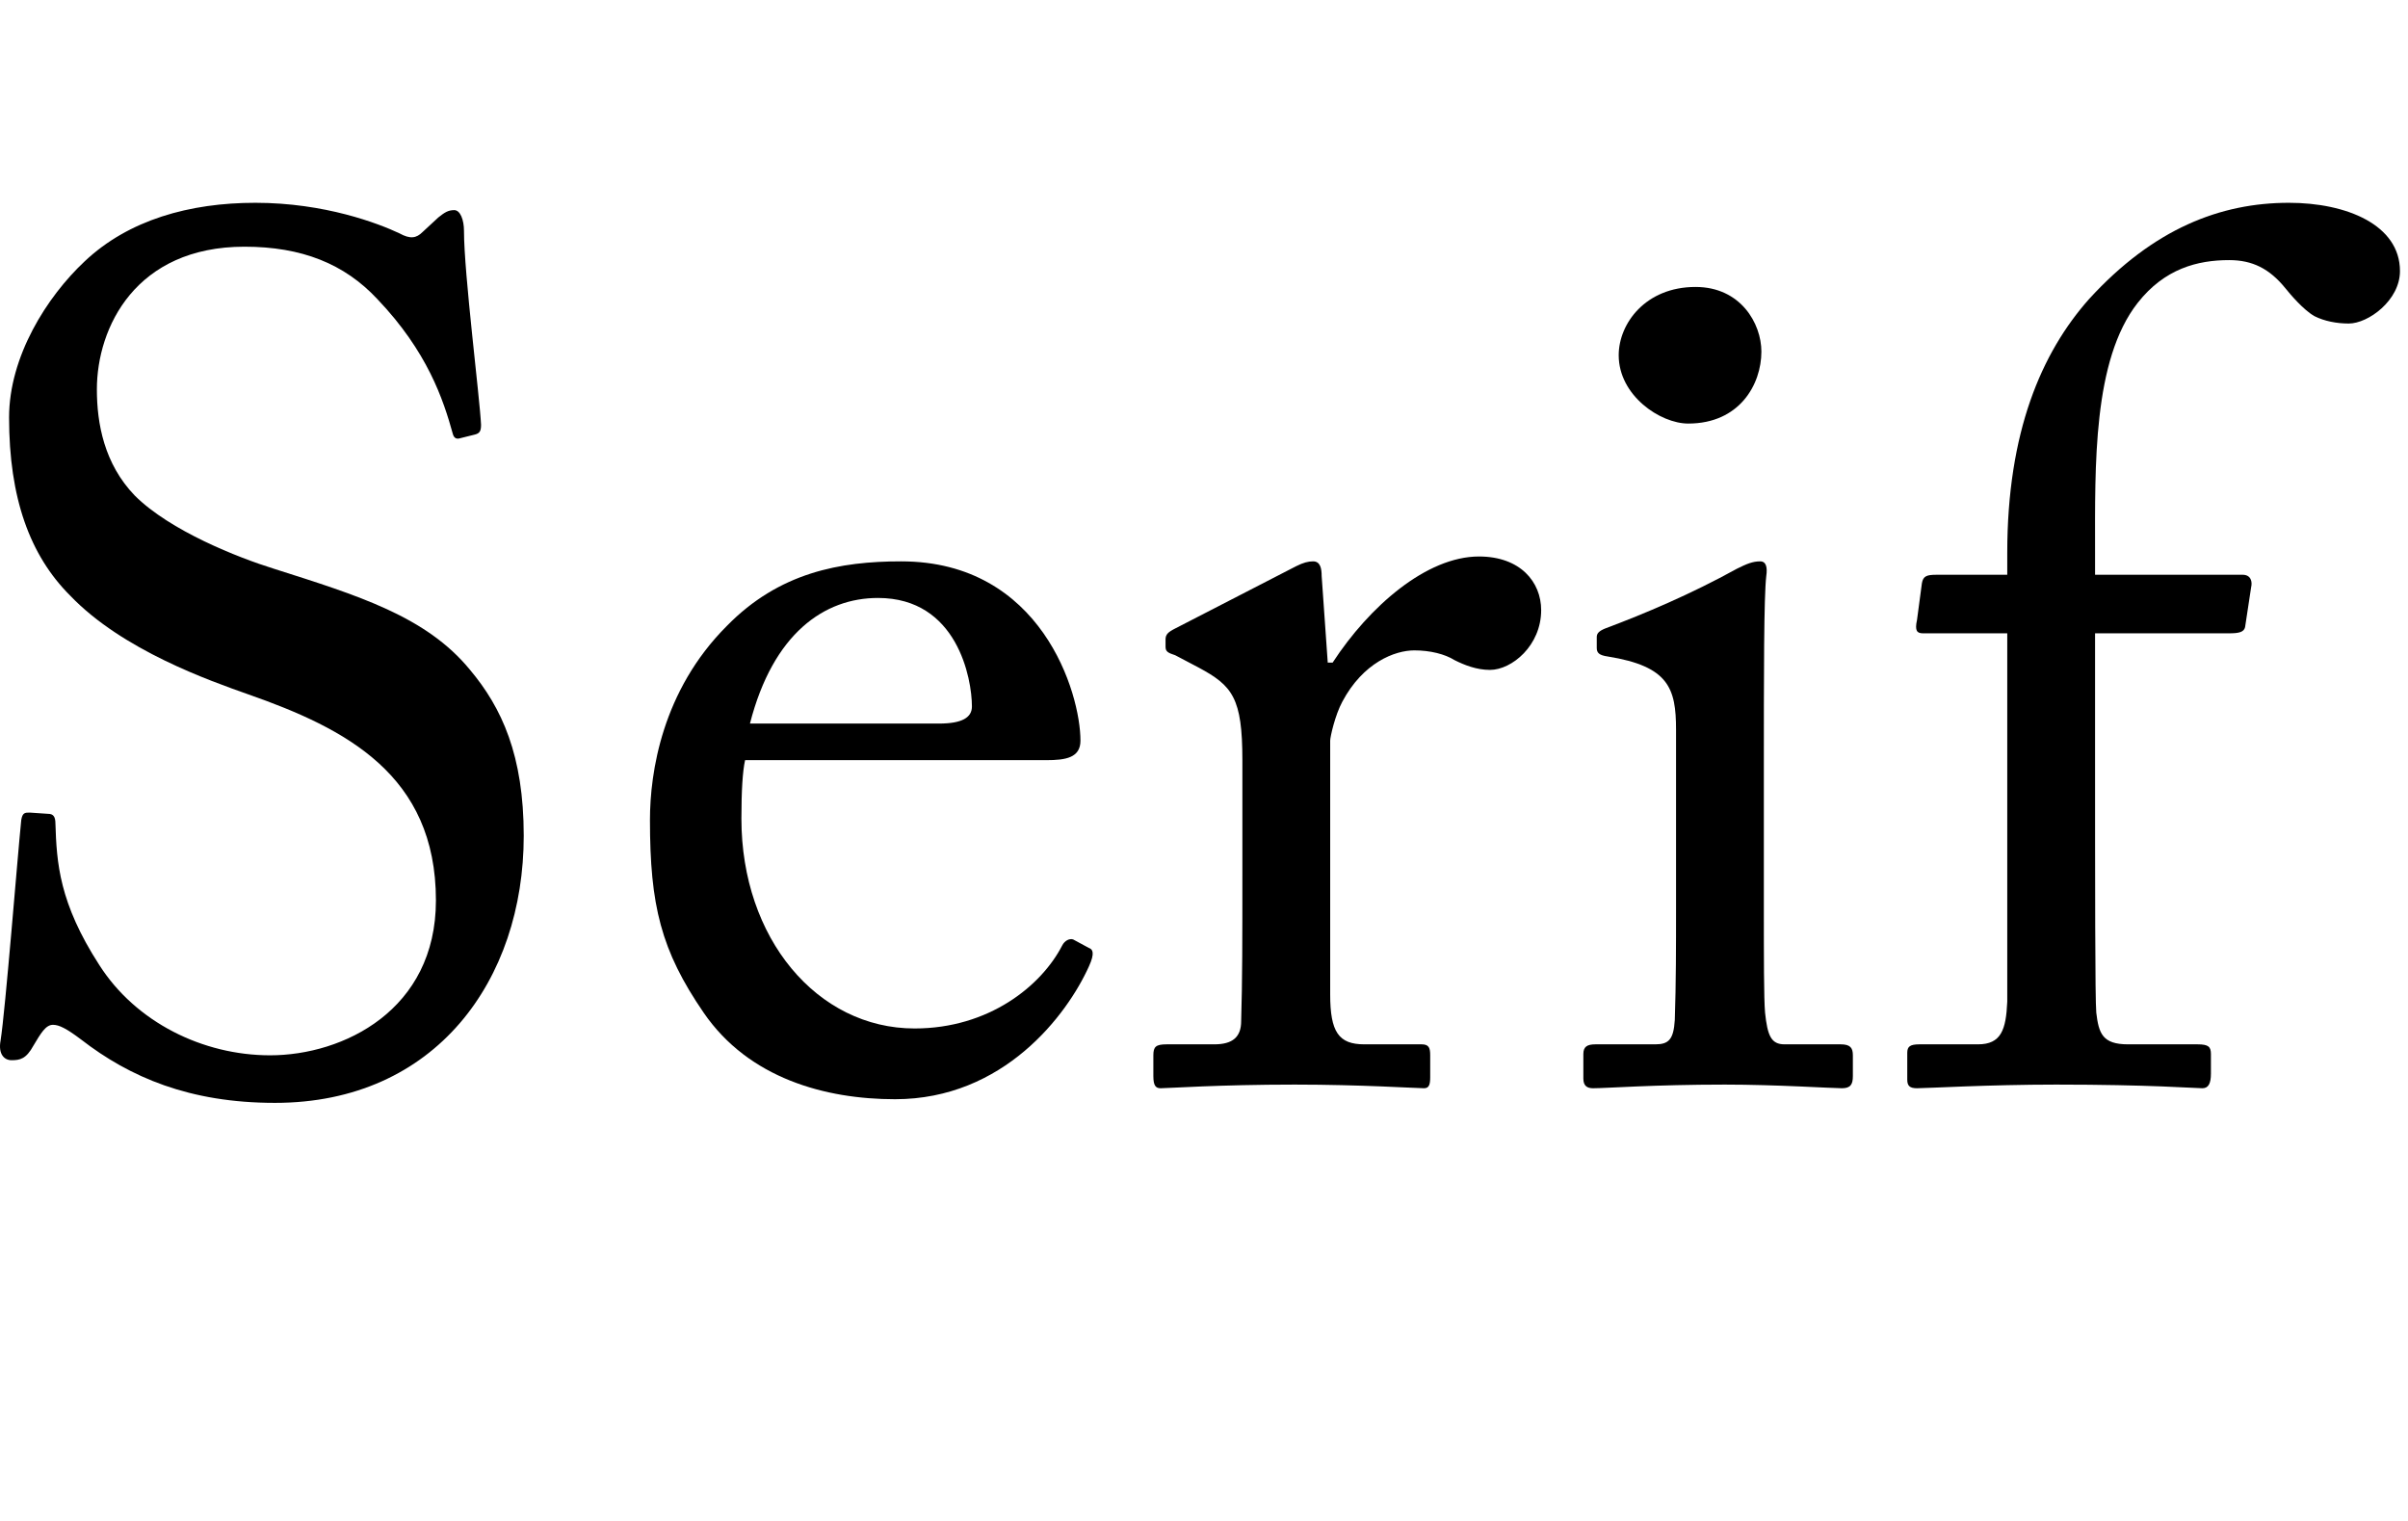 <svg width="95" height="60" viewBox="0 0 95 60" fill="none" xmlns="http://www.w3.org/2000/svg">
<path d="M10.847 43.507C7.479 43.507 5.122 42.497 3.197 41.006C2.62 40.572 2.331 40.428 2.09 40.428C1.802 40.428 1.609 40.765 1.321 41.246C1.032 41.775 0.791 41.824 0.455 41.824C0.166 41.824 -0.075 41.583 0.022 41.054C0.214 39.851 0.695 33.74 0.839 32.345C0.888 32.056 0.984 32.056 1.176 32.056L1.898 32.105C2.09 32.105 2.187 32.201 2.187 32.49C2.235 34.029 2.331 35.617 3.919 38.071C5.362 40.332 8.008 41.631 10.655 41.631C13.541 41.631 17.198 39.851 17.198 35.521C17.198 30.565 13.637 28.737 9.789 27.39C8.297 26.86 4.833 25.657 2.764 23.492C1.176 21.905 0.358 19.643 0.358 16.468C0.358 14.062 1.85 11.705 3.341 10.309C5.073 8.674 7.479 8 10.077 8C12.82 8 14.937 8.818 15.755 9.203C16.188 9.443 16.428 9.395 16.669 9.155L17.294 8.577C17.535 8.385 17.679 8.289 17.92 8.289C18.16 8.289 18.305 8.674 18.305 9.107C18.305 10.791 18.93 15.698 18.978 16.757C18.978 16.997 18.93 17.093 18.738 17.142L18.16 17.286C18.016 17.334 17.92 17.286 17.872 17.142C17.487 15.746 16.861 13.87 14.889 11.801C13.589 10.406 11.905 9.732 9.644 9.732C5.362 9.732 3.822 12.908 3.822 15.361C3.822 16.709 4.111 18.296 5.314 19.547C6.709 20.942 9.404 22.001 10.799 22.434C14.119 23.492 16.813 24.31 18.545 26.427C19.796 27.919 20.662 29.795 20.662 32.971C20.662 38.648 17.198 43.507 10.847 43.507Z" fill="black"/>
<path d="M41.279 29.988H29.395C29.298 30.421 29.25 31.191 29.25 32.297C29.25 37.012 32.233 40.572 36.082 40.572C39.017 40.572 41.086 38.889 41.904 37.301C42 37.108 42.193 37.012 42.337 37.06L42.962 37.397C43.107 37.445 43.203 37.59 42.962 38.119C42.096 40.043 39.594 43.363 35.312 43.363C32.57 43.363 29.539 42.545 27.759 39.947C26.075 37.493 25.642 35.713 25.642 32.345C25.642 30.469 26.123 27.245 28.673 24.695C30.742 22.578 33.147 22.145 35.553 22.145C41.086 22.145 42.626 27.341 42.626 29.218C42.626 29.891 42.048 29.988 41.279 29.988ZM29.587 28.544H37.045C37.959 28.544 38.344 28.304 38.344 27.871C38.344 26.764 37.766 23.589 34.639 23.589C32.522 23.589 30.501 24.984 29.587 28.544Z" fill="black"/>
<path d="M49.014 34.51V29.988C49.014 27.534 48.629 27.053 47.282 26.331L46.368 25.85C46.079 25.754 45.983 25.706 45.983 25.513V25.224C45.983 25.032 46.079 24.936 46.368 24.791L51.131 22.338C51.42 22.193 51.612 22.145 51.805 22.145C52.093 22.145 52.142 22.434 52.142 22.723L52.382 26.139H52.575C54.018 23.925 56.279 21.953 58.348 21.953C59.984 21.953 60.802 22.963 60.802 24.07C60.802 25.465 59.647 26.427 58.781 26.427C58.252 26.427 57.771 26.235 57.386 26.042C57.001 25.802 56.424 25.657 55.798 25.657C55.028 25.657 53.777 26.139 52.959 27.678C52.671 28.207 52.478 29.073 52.478 29.218V39.225C52.478 40.717 52.815 41.198 53.825 41.198H56.087C56.376 41.198 56.424 41.342 56.424 41.631V42.497C56.424 42.786 56.376 42.93 56.183 42.93C55.894 42.93 53.681 42.786 51.083 42.786C48.1 42.786 46.079 42.93 45.791 42.93C45.598 42.93 45.502 42.834 45.502 42.449V41.631C45.502 41.294 45.598 41.198 46.031 41.198H47.908C48.629 41.198 48.966 40.909 48.966 40.284C49.014 38.696 49.014 37.012 49.014 34.51Z" fill="black"/>
<path d="M66.123 35.858V28.785C66.123 27.149 65.834 26.283 63.428 25.898C63.091 25.85 62.995 25.754 62.995 25.561V25.128C62.995 24.984 63.091 24.888 63.332 24.791C64.872 24.214 66.7 23.444 68.528 22.434C68.913 22.241 69.154 22.145 69.442 22.145C69.683 22.145 69.731 22.386 69.683 22.723C69.587 23.541 69.587 26.572 69.587 30.565V35.809C69.587 37.686 69.587 39.418 69.635 39.947C69.731 40.861 69.875 41.198 70.405 41.198H72.618C73.003 41.198 73.099 41.342 73.099 41.631V42.449C73.099 42.786 73.003 42.93 72.666 42.93C72.281 42.93 70.068 42.786 68.047 42.786C65.257 42.786 63.38 42.93 62.851 42.93C62.61 42.93 62.466 42.834 62.466 42.545V41.583C62.466 41.294 62.61 41.198 62.947 41.198H65.305C65.834 41.198 66.026 41.006 66.074 40.236C66.123 38.792 66.123 37.301 66.123 35.858ZM66.604 16.709C65.497 16.709 63.861 15.602 63.861 14.014C63.861 12.763 64.92 11.32 66.892 11.32C68.672 11.32 69.49 12.763 69.49 13.87C69.49 15.169 68.624 16.709 66.604 16.709Z" fill="black"/>
<path d="M79.19 24.984H75.87C75.63 24.984 75.534 24.888 75.63 24.455L75.822 23.011C75.87 22.723 76.015 22.674 76.4 22.674H79.19V21.808C79.19 17.045 80.537 13.918 82.414 11.801C84.964 9.01 87.61 8 90.304 8C92.566 8 94.683 8.866 94.683 10.694C94.683 11.849 93.432 12.763 92.662 12.763C92.181 12.763 91.7 12.667 91.315 12.475C90.882 12.234 90.352 11.608 90.16 11.368C89.534 10.598 88.861 10.261 87.947 10.261C86.696 10.261 85.397 10.598 84.338 11.945C82.558 14.207 82.654 18.392 82.654 21.76V22.674H88.476C88.813 22.674 88.861 22.963 88.813 23.156L88.572 24.743C88.524 24.936 88.332 24.984 87.947 24.984H82.654V29.314C82.654 34.991 82.654 39.418 82.702 39.947C82.799 40.765 82.943 41.198 83.953 41.198H86.696C87.129 41.198 87.225 41.294 87.225 41.583V42.353C87.225 42.738 87.129 42.93 86.888 42.93C86.6 42.93 84.819 42.786 81.115 42.786C78.468 42.786 76.015 42.93 75.63 42.93C75.341 42.93 75.245 42.834 75.245 42.593V41.535C75.245 41.294 75.341 41.198 75.726 41.198H78.035C78.95 41.198 79.142 40.621 79.19 39.514V24.984Z" fill="black"/>
</svg>
